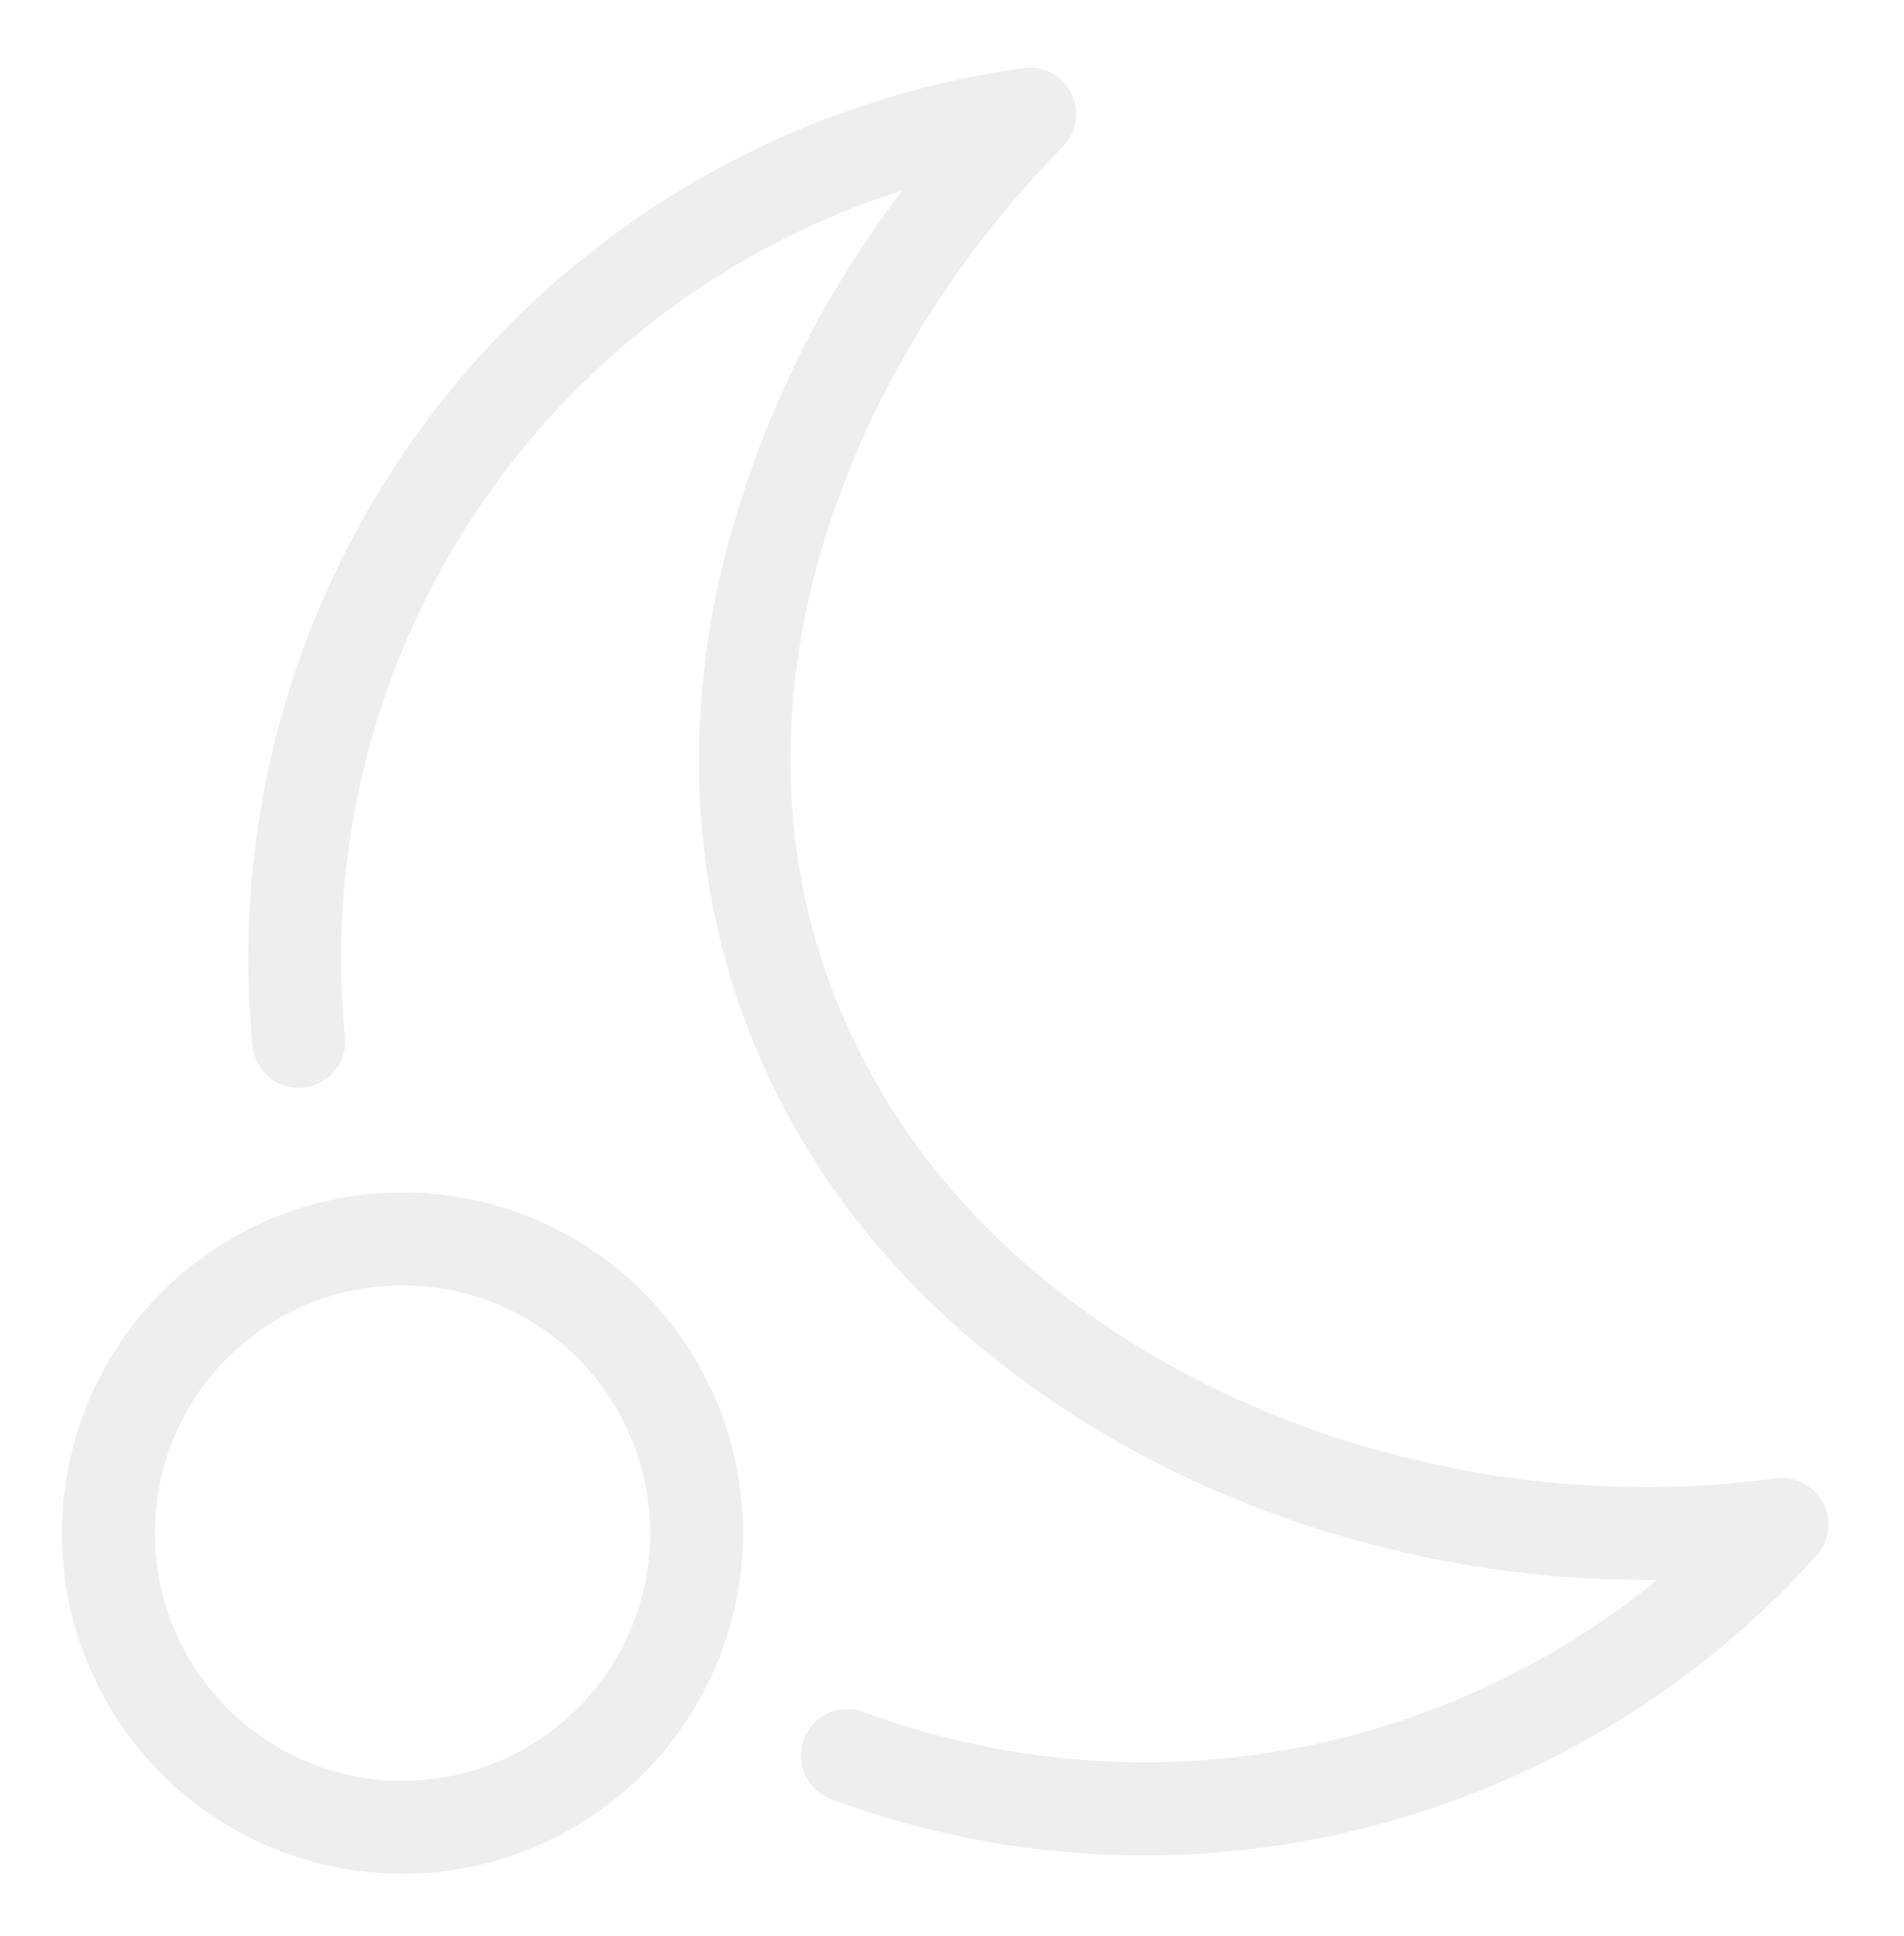 <svg width="123" height="125" viewBox="0 0 123 125" fill="none" xmlns="http://www.w3.org/2000/svg">
<g filter="url(#filter0_d_1_31)">
<path d="M73.849 115.809C66.965 115.815 60.135 114.582 53.687 112.17C53.318 112.032 52.98 111.822 52.692 111.553C52.404 111.284 52.172 110.961 52.009 110.603C51.846 110.244 51.755 109.857 51.742 109.463C51.728 109.07 51.792 108.677 51.931 108.308C52.069 107.939 52.279 107.601 52.547 107.313C52.816 107.025 53.139 106.793 53.498 106.63C53.856 106.467 54.244 106.376 54.637 106.363C55.031 106.349 55.424 106.414 55.792 106.552C64.341 109.711 73.566 110.586 82.557 109.09C91.547 107.594 99.991 103.779 107.056 98.021C85.018 98.255 63.461 87.84 52.737 71.128C45.842 60.385 43.588 47.744 46.216 34.57C48.229 25.017 52.36 16.037 58.305 8.293C46.954 11.905 37.184 19.302 30.628 29.247C24.072 39.194 21.126 51.087 22.282 62.943C22.322 63.336 22.284 63.733 22.171 64.111C22.058 64.489 21.871 64.841 21.621 65.147C21.371 65.453 21.063 65.706 20.715 65.893C20.367 66.08 19.986 66.196 19.593 66.235C19.2 66.274 18.804 66.235 18.426 66.12C18.048 66.005 17.697 65.817 17.392 65.566C17.087 65.316 16.834 65.007 16.649 64.658C16.463 64.31 16.349 63.928 16.311 63.535C14.854 48.618 19.223 33.716 28.503 21.948C37.784 10.18 51.258 2.457 66.103 0.397C66.724 0.311 67.356 0.421 67.911 0.713C68.466 1.004 68.915 1.462 69.197 2.021C69.478 2.581 69.577 3.215 69.48 3.835C69.382 4.454 69.094 5.027 68.654 5.473C53.31 21.059 43.998 46.402 57.786 67.888C68.664 84.837 92.069 94.532 114.714 91.468C115.322 91.385 115.94 91.491 116.485 91.771C117.031 92.051 117.478 92.491 117.765 93.032C118.053 93.573 118.168 94.19 118.095 94.799C118.022 95.407 117.764 95.979 117.356 96.436C111.873 102.542 105.164 107.422 97.668 110.76C90.171 114.098 82.055 115.818 73.849 115.809V115.809Z" fill="#EEEEEE"/>
<path d="M26.002 117C21.65 117 17.397 115.71 13.779 113.292C10.161 110.875 7.341 107.439 5.676 103.419C4.011 99.399 3.575 94.976 4.424 90.708C5.273 86.44 7.368 82.52 10.445 79.444C13.522 76.367 17.442 74.272 21.709 73.423C25.977 72.574 30.401 73.01 34.42 74.675C38.441 76.34 41.876 79.16 44.294 82.778C46.711 86.395 48.002 90.649 48.002 95C47.995 100.833 45.675 106.425 41.55 110.549C37.426 114.673 31.834 116.993 26.002 117V117ZM26.002 79C22.837 79 19.744 79.938 17.112 81.697C14.481 83.455 12.43 85.954 11.219 88.877C10.008 91.801 9.692 95.018 10.309 98.121C10.926 101.225 12.45 104.076 14.688 106.314C16.925 108.551 19.776 110.075 22.88 110.693C25.984 111.31 29.201 110.993 32.124 109.782C35.048 108.571 37.547 106.52 39.305 103.889C41.063 101.258 42.002 98.165 42.002 95C41.997 90.758 40.309 86.691 37.31 83.692C34.31 80.692 30.243 79.005 26.002 79V79Z" fill="#EEEEEE"/>
</g>
<defs>
<filter id="filter0_d_1_31" x="0.001" y="0.369" width="122.115" height="124.631" filterUnits="userSpaceOnUse" color-interpolation-filters="sRGB">
<feFlood flood-opacity="0" result="BackgroundImageFix"/>
<feColorMatrix in="SourceAlpha" type="matrix" values="0 0 0 0 0 0 0 0 0 0 0 0 0 0 0 0 0 0 127 0" result="hardAlpha"/>
<feOffset dy="4"/>
<feGaussianBlur stdDeviation="2"/>
<feComposite in2="hardAlpha" operator="out"/>
<feColorMatrix type="matrix" values="0 0 0 0 0 0 0 0 0 0 0 0 0 0 0 0 0 0 0.25 0"/>
<feBlend mode="normal" in2="BackgroundImageFix" result="effect1_dropShadow_1_31"/>
<feBlend mode="normal" in="SourceGraphic" in2="effect1_dropShadow_1_31" result="shape"/>
</filter>
</defs>
</svg>
